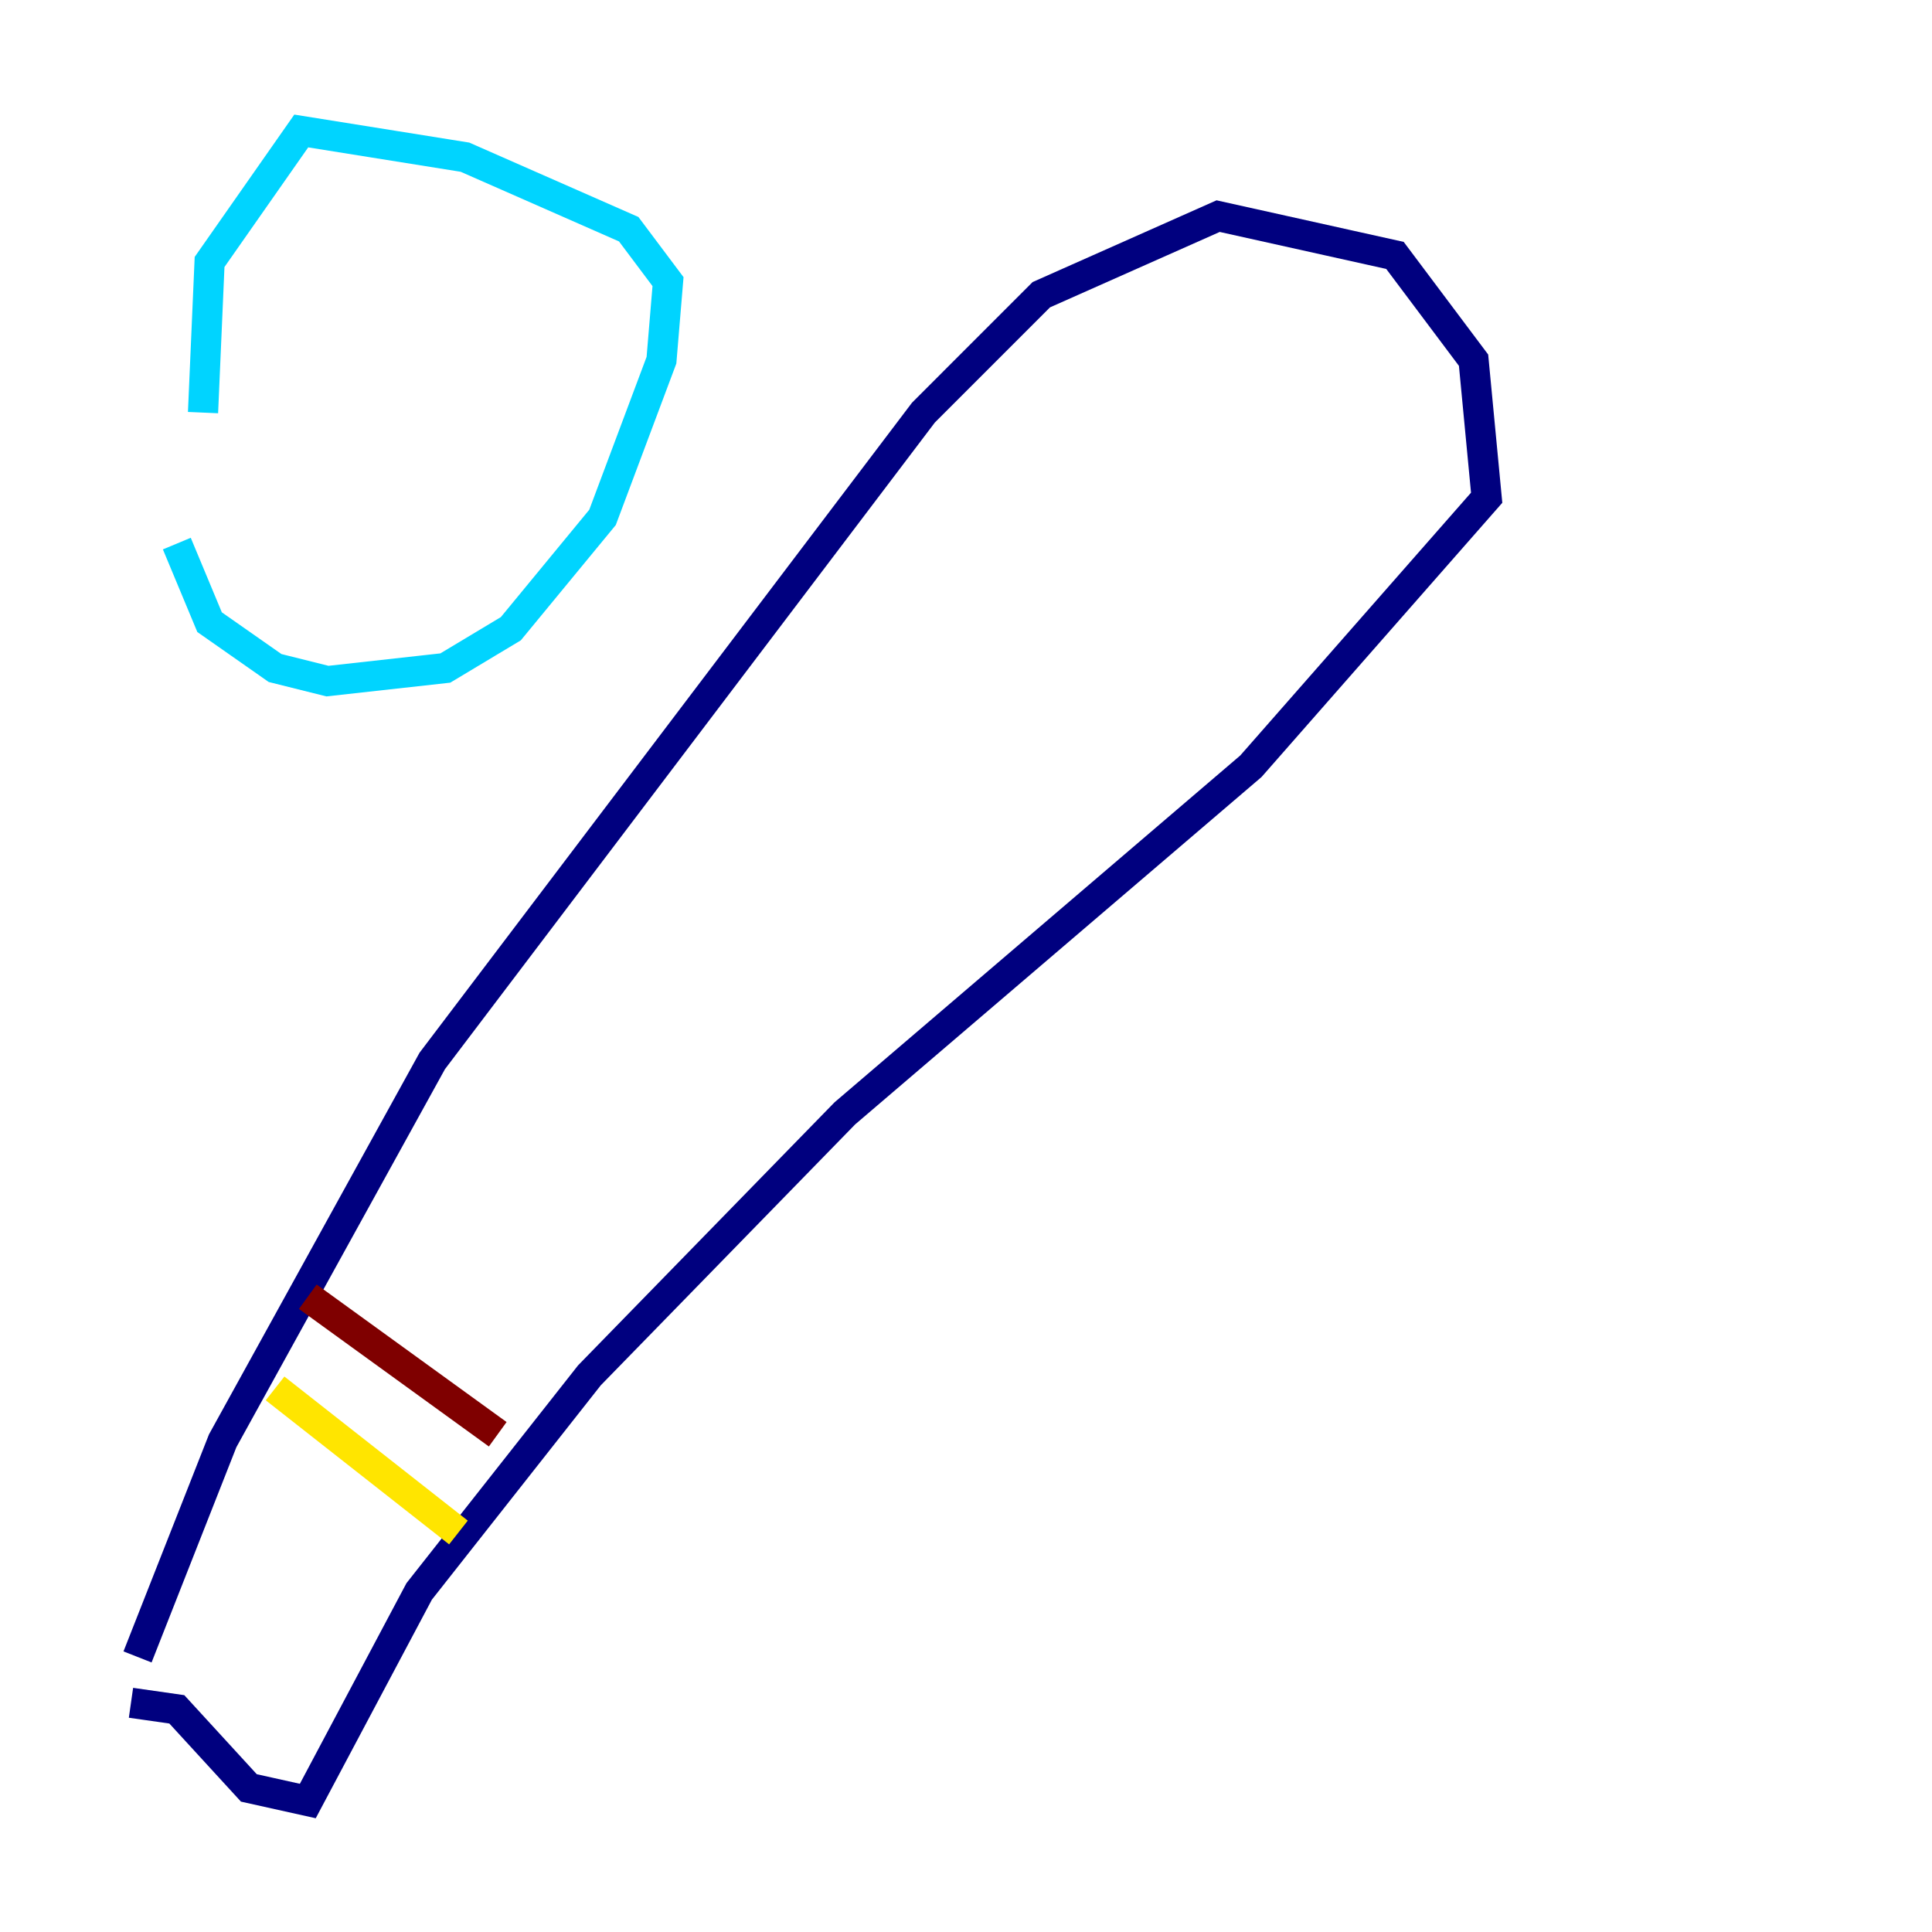 <?xml version="1.0" encoding="utf-8" ?>
<svg baseProfile="tiny" height="128" version="1.2" viewBox="0,0,128,128" width="128" xmlns="http://www.w3.org/2000/svg" xmlns:ev="http://www.w3.org/2001/xml-events" xmlns:xlink="http://www.w3.org/1999/xlink"><defs /><polyline fill="none" points="8.678,112.814 11.715,113.248 16.488,118.454 20.393,119.322 27.77,105.437 39.051,91.119 55.973,73.763 82.875,50.766 98.495,32.976 97.627,23.864 92.42,16.922 80.705,14.319 68.99,19.525 61.18,27.336 28.637,70.291 14.752,95.458 9.112,109.776" stroke="#00007f" stroke-width="2" /><polyline fill="none" points="11.715,36.014 13.885,41.22 18.224,44.258 21.695,45.125 29.505,44.258 33.844,41.654 39.919,34.278 43.824,23.864 44.258,18.658 41.654,15.186 30.807,10.414 19.959,8.678 13.885,17.356 13.451,27.336" stroke="#00d4ff" stroke-width="2" /><polyline fill="none" points="18.224,91.986 30.373,101.532" stroke="#ffe500" stroke-width="2" /><polyline fill="none" points="20.393,85.912 32.976,95.024" stroke="#7f0000" stroke-width="2" /></svg>